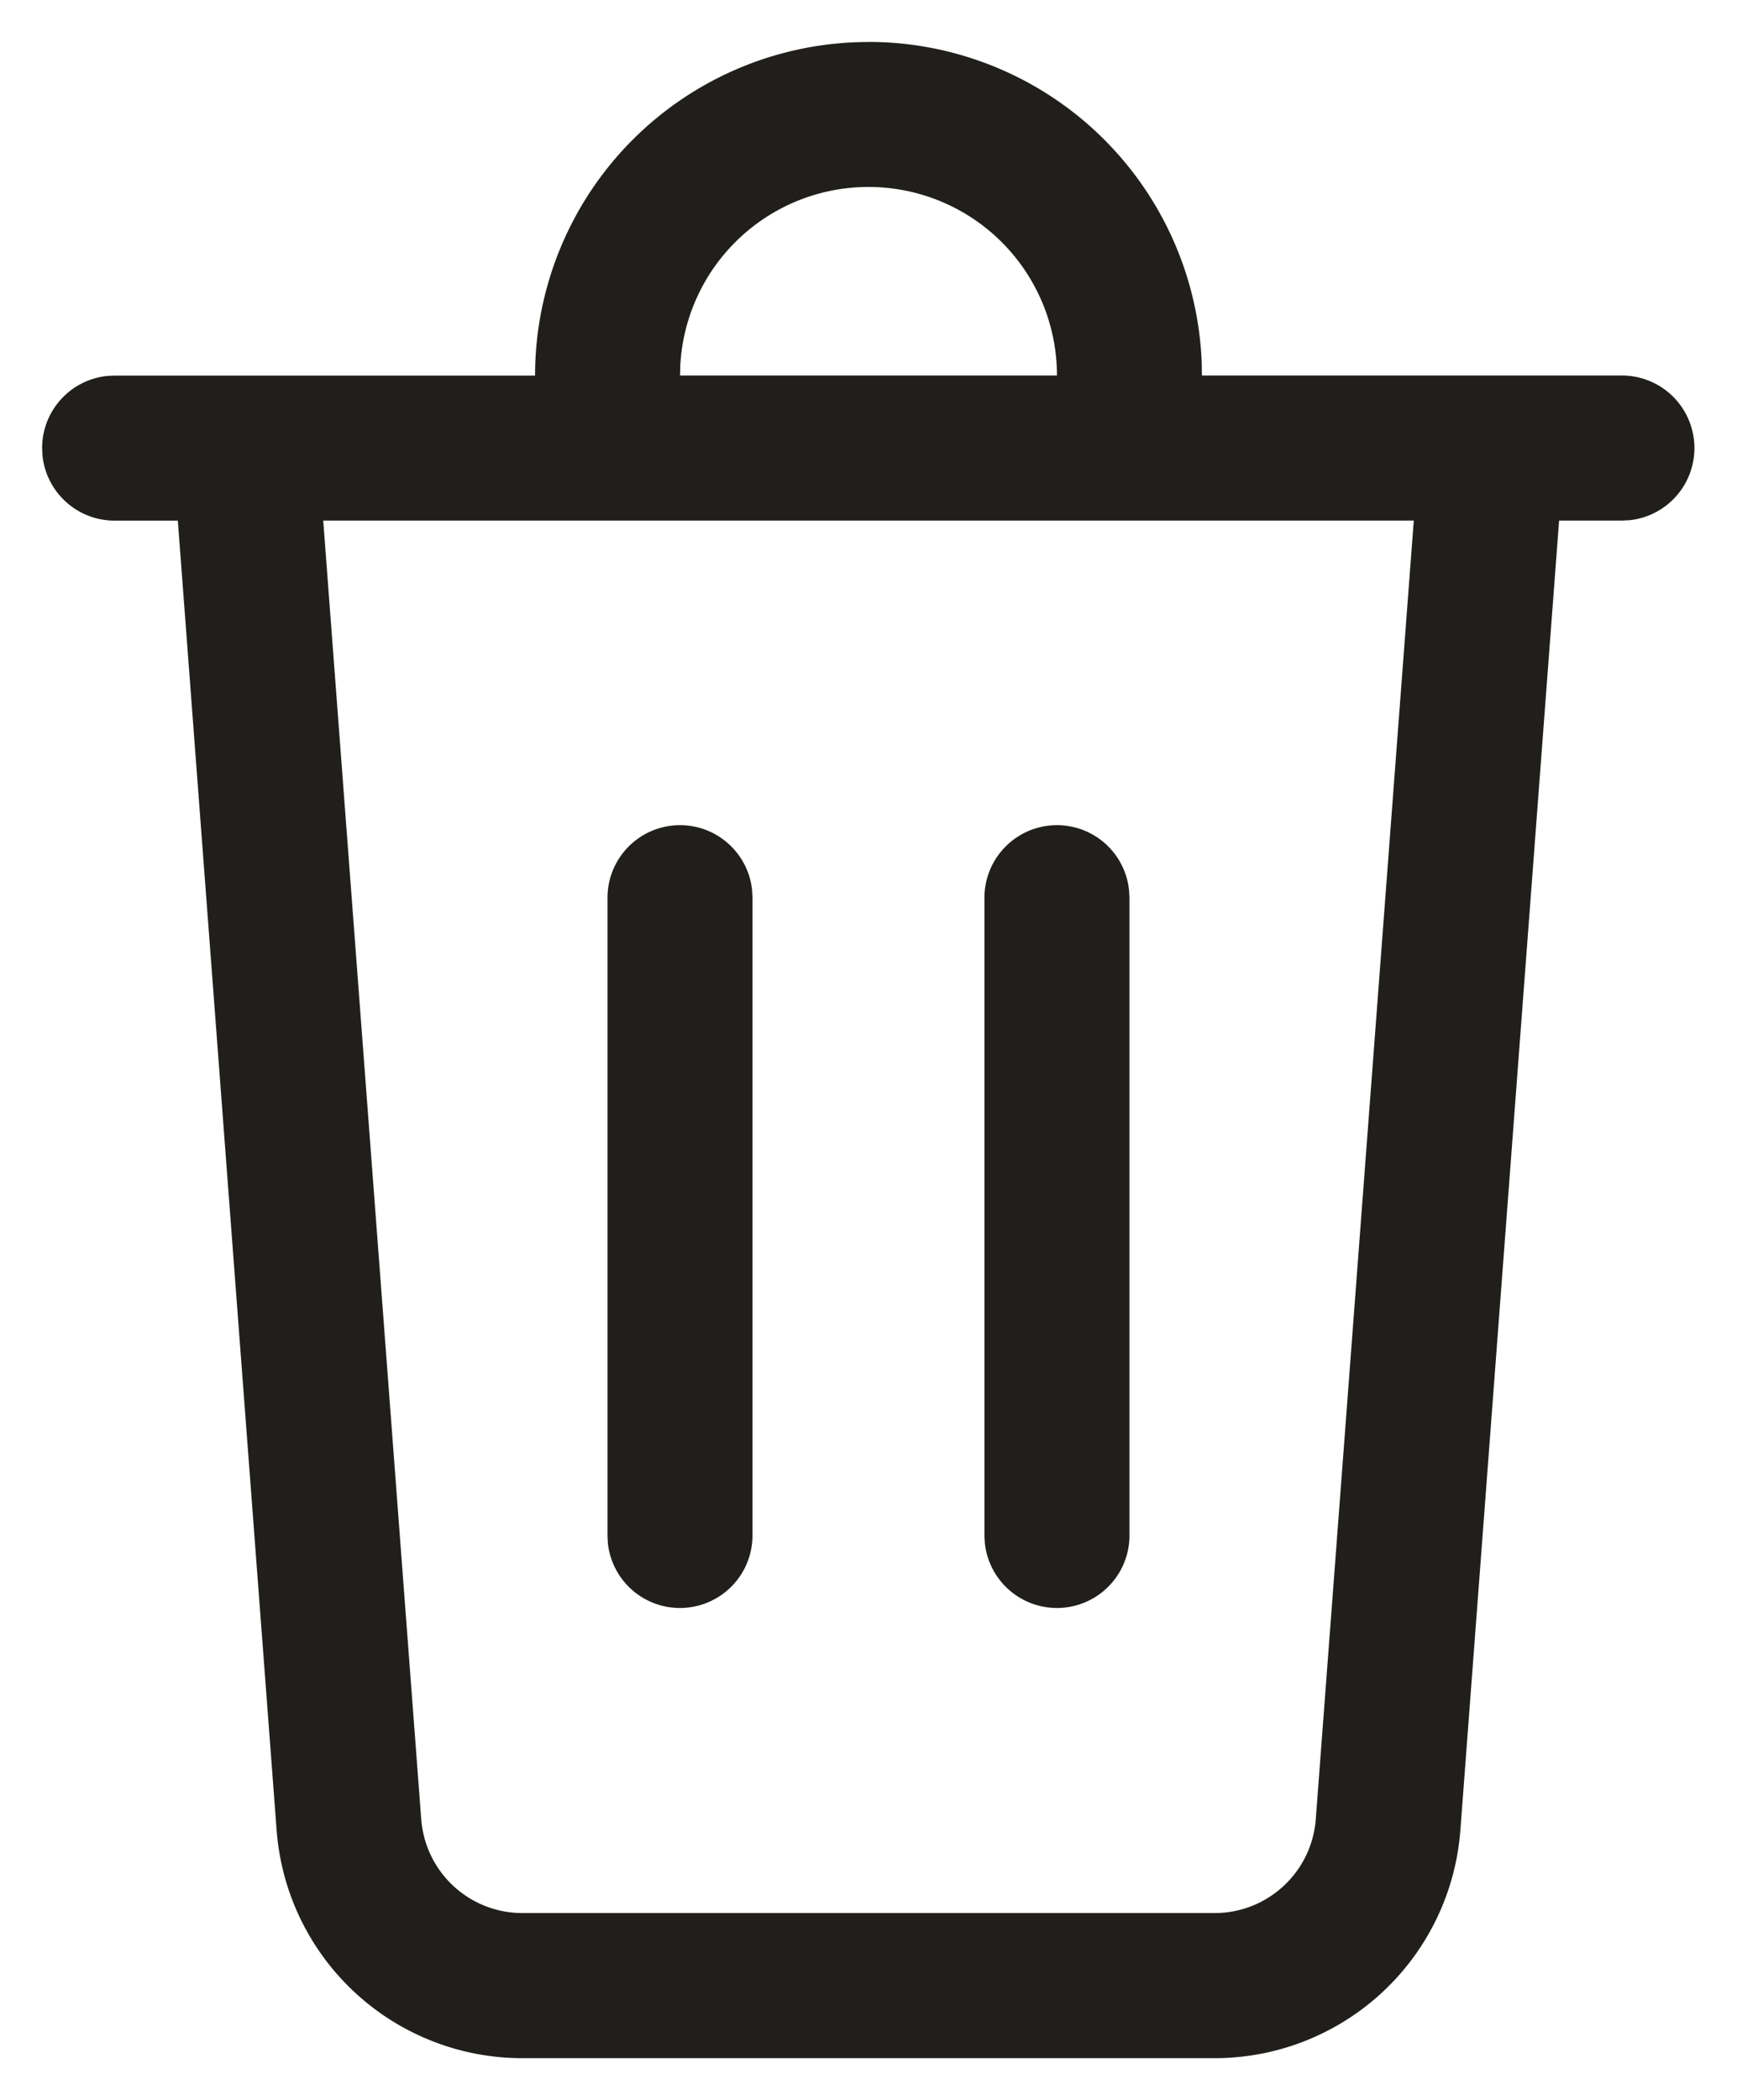 <svg width="24" height="29" fill="none" xmlns="http://www.w3.org/2000/svg"><path d="M12 .579a4.608 4.608 0 014.604 4.43l.003.177h5.81a1.002 1.002 0 01.102 1.998l-.102.005h-.875l-1.364 18.085a3.406 3.406 0 01-3.396 3.15H7.218a3.405 3.405 0 01-3.396-3.15L2.457 7.19h-.874c-.518 0-.945-.394-.996-.899l-.005-.102c0-.519.394-.945.899-.997l.102-.005h5.81A4.607 4.607 0 0112 .58zm7.534 6.61H4.466L5.82 25.123a1.402 1.402 0 001.398 1.297h9.564c.733 0 1.343-.565 1.398-1.297L19.534 7.19zm-4.93 4.207a1 1 0 01.996.9l.006.102v8.814a1.002 1.002 0 01-1.998.102l-.006-.102v-8.814c0-.553.449-1.002 1.002-1.002zm-5.208 0c.518 0 .945.394.996.9l.005.102v8.814a1.002 1.002 0 01-1.998.102l-.005-.102v-8.814c0-.553.448-1.002 1.002-1.002zM12 2.582a2.604 2.604 0 00-2.6 2.456l-.004.148h5.208A2.604 2.604 0 0012 2.582z" fill="#211F1C"/></svg>